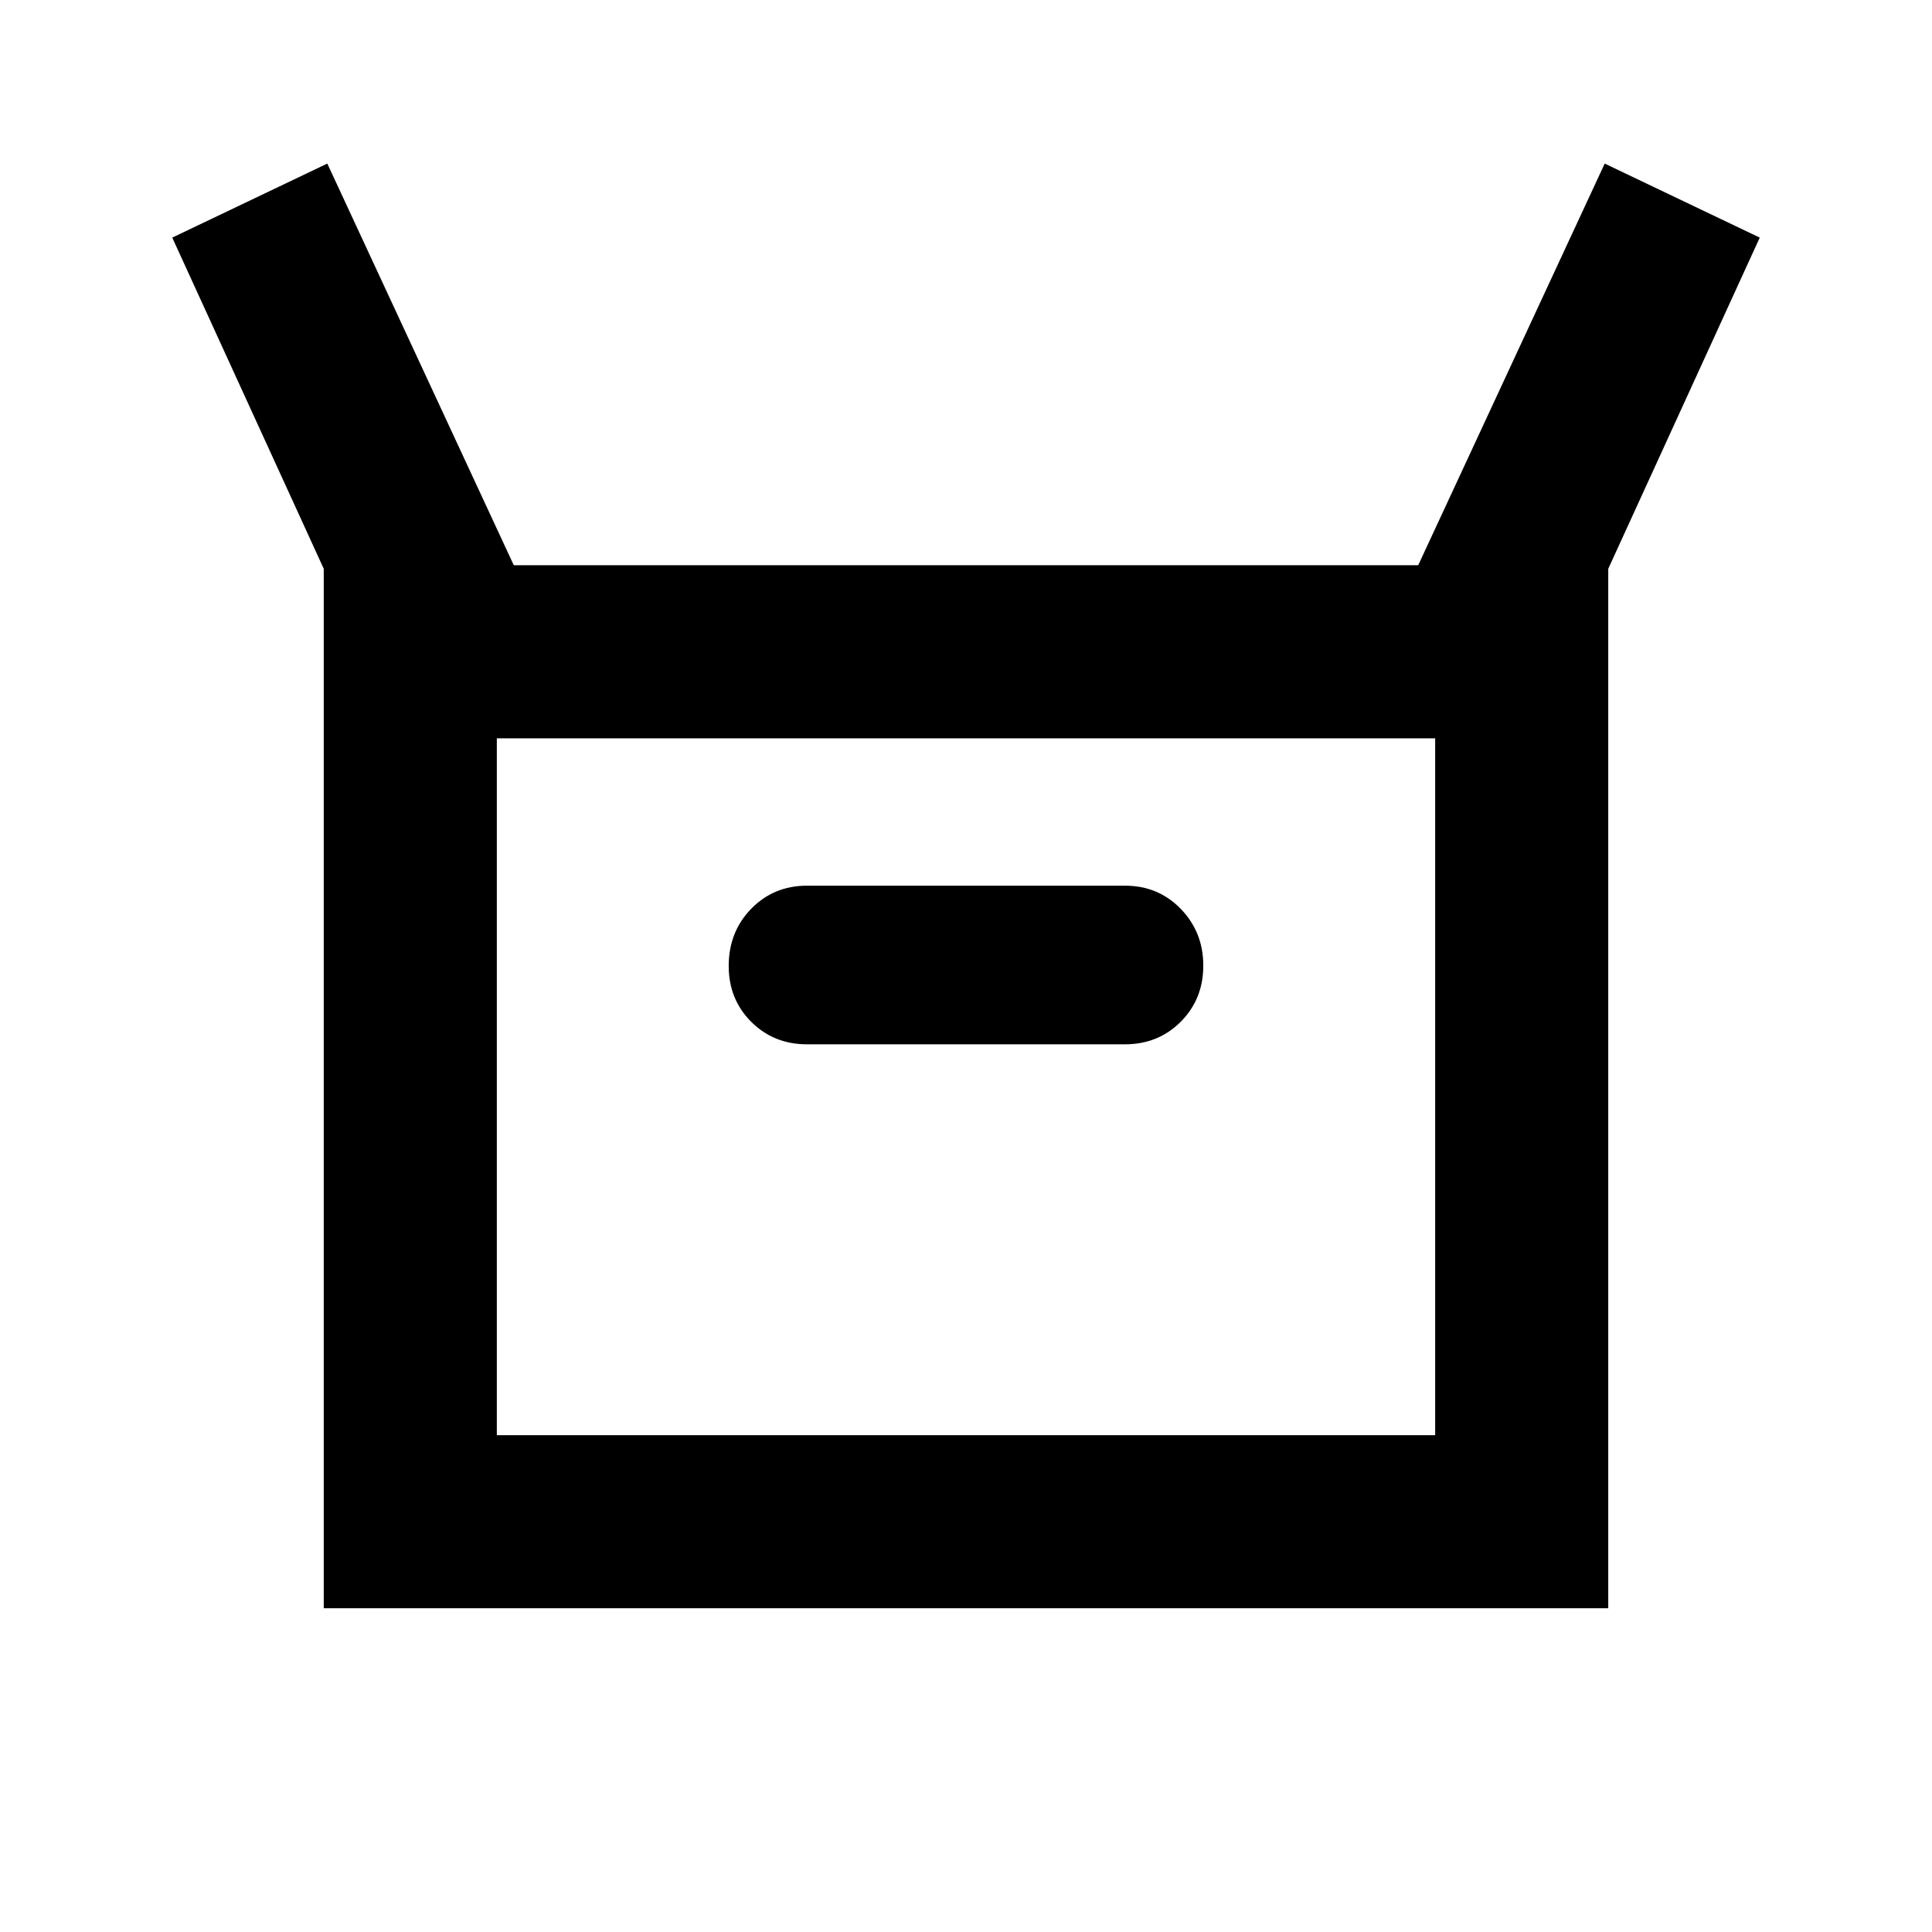 <svg xmlns="http://www.w3.org/2000/svg" height="24" viewBox="0 -960 960 960" width="24"><path d="M160.87-160.87v-516.5L85.59-841.93l77.04-36.79 92.67 199.59h449.4l92.67-199.59 77.04 36.79-75.28 164.56v516.5H160.87ZM401-441.09h158q16.54 0 27.73-11.24 11.18-11.24 11.18-27.86 0-16.62-11.18-28.17-11.19-11.55-27.73-11.55H401q-16.54 0-27.73 11.47-11.18 11.48-11.18 28.44 0 16.54 11.18 27.73 11.19 11.18 27.73 11.18ZM246.87-246.87h466.26v-346.26H246.87v346.26Zm0 0v-346.26 346.26Z"/></svg>